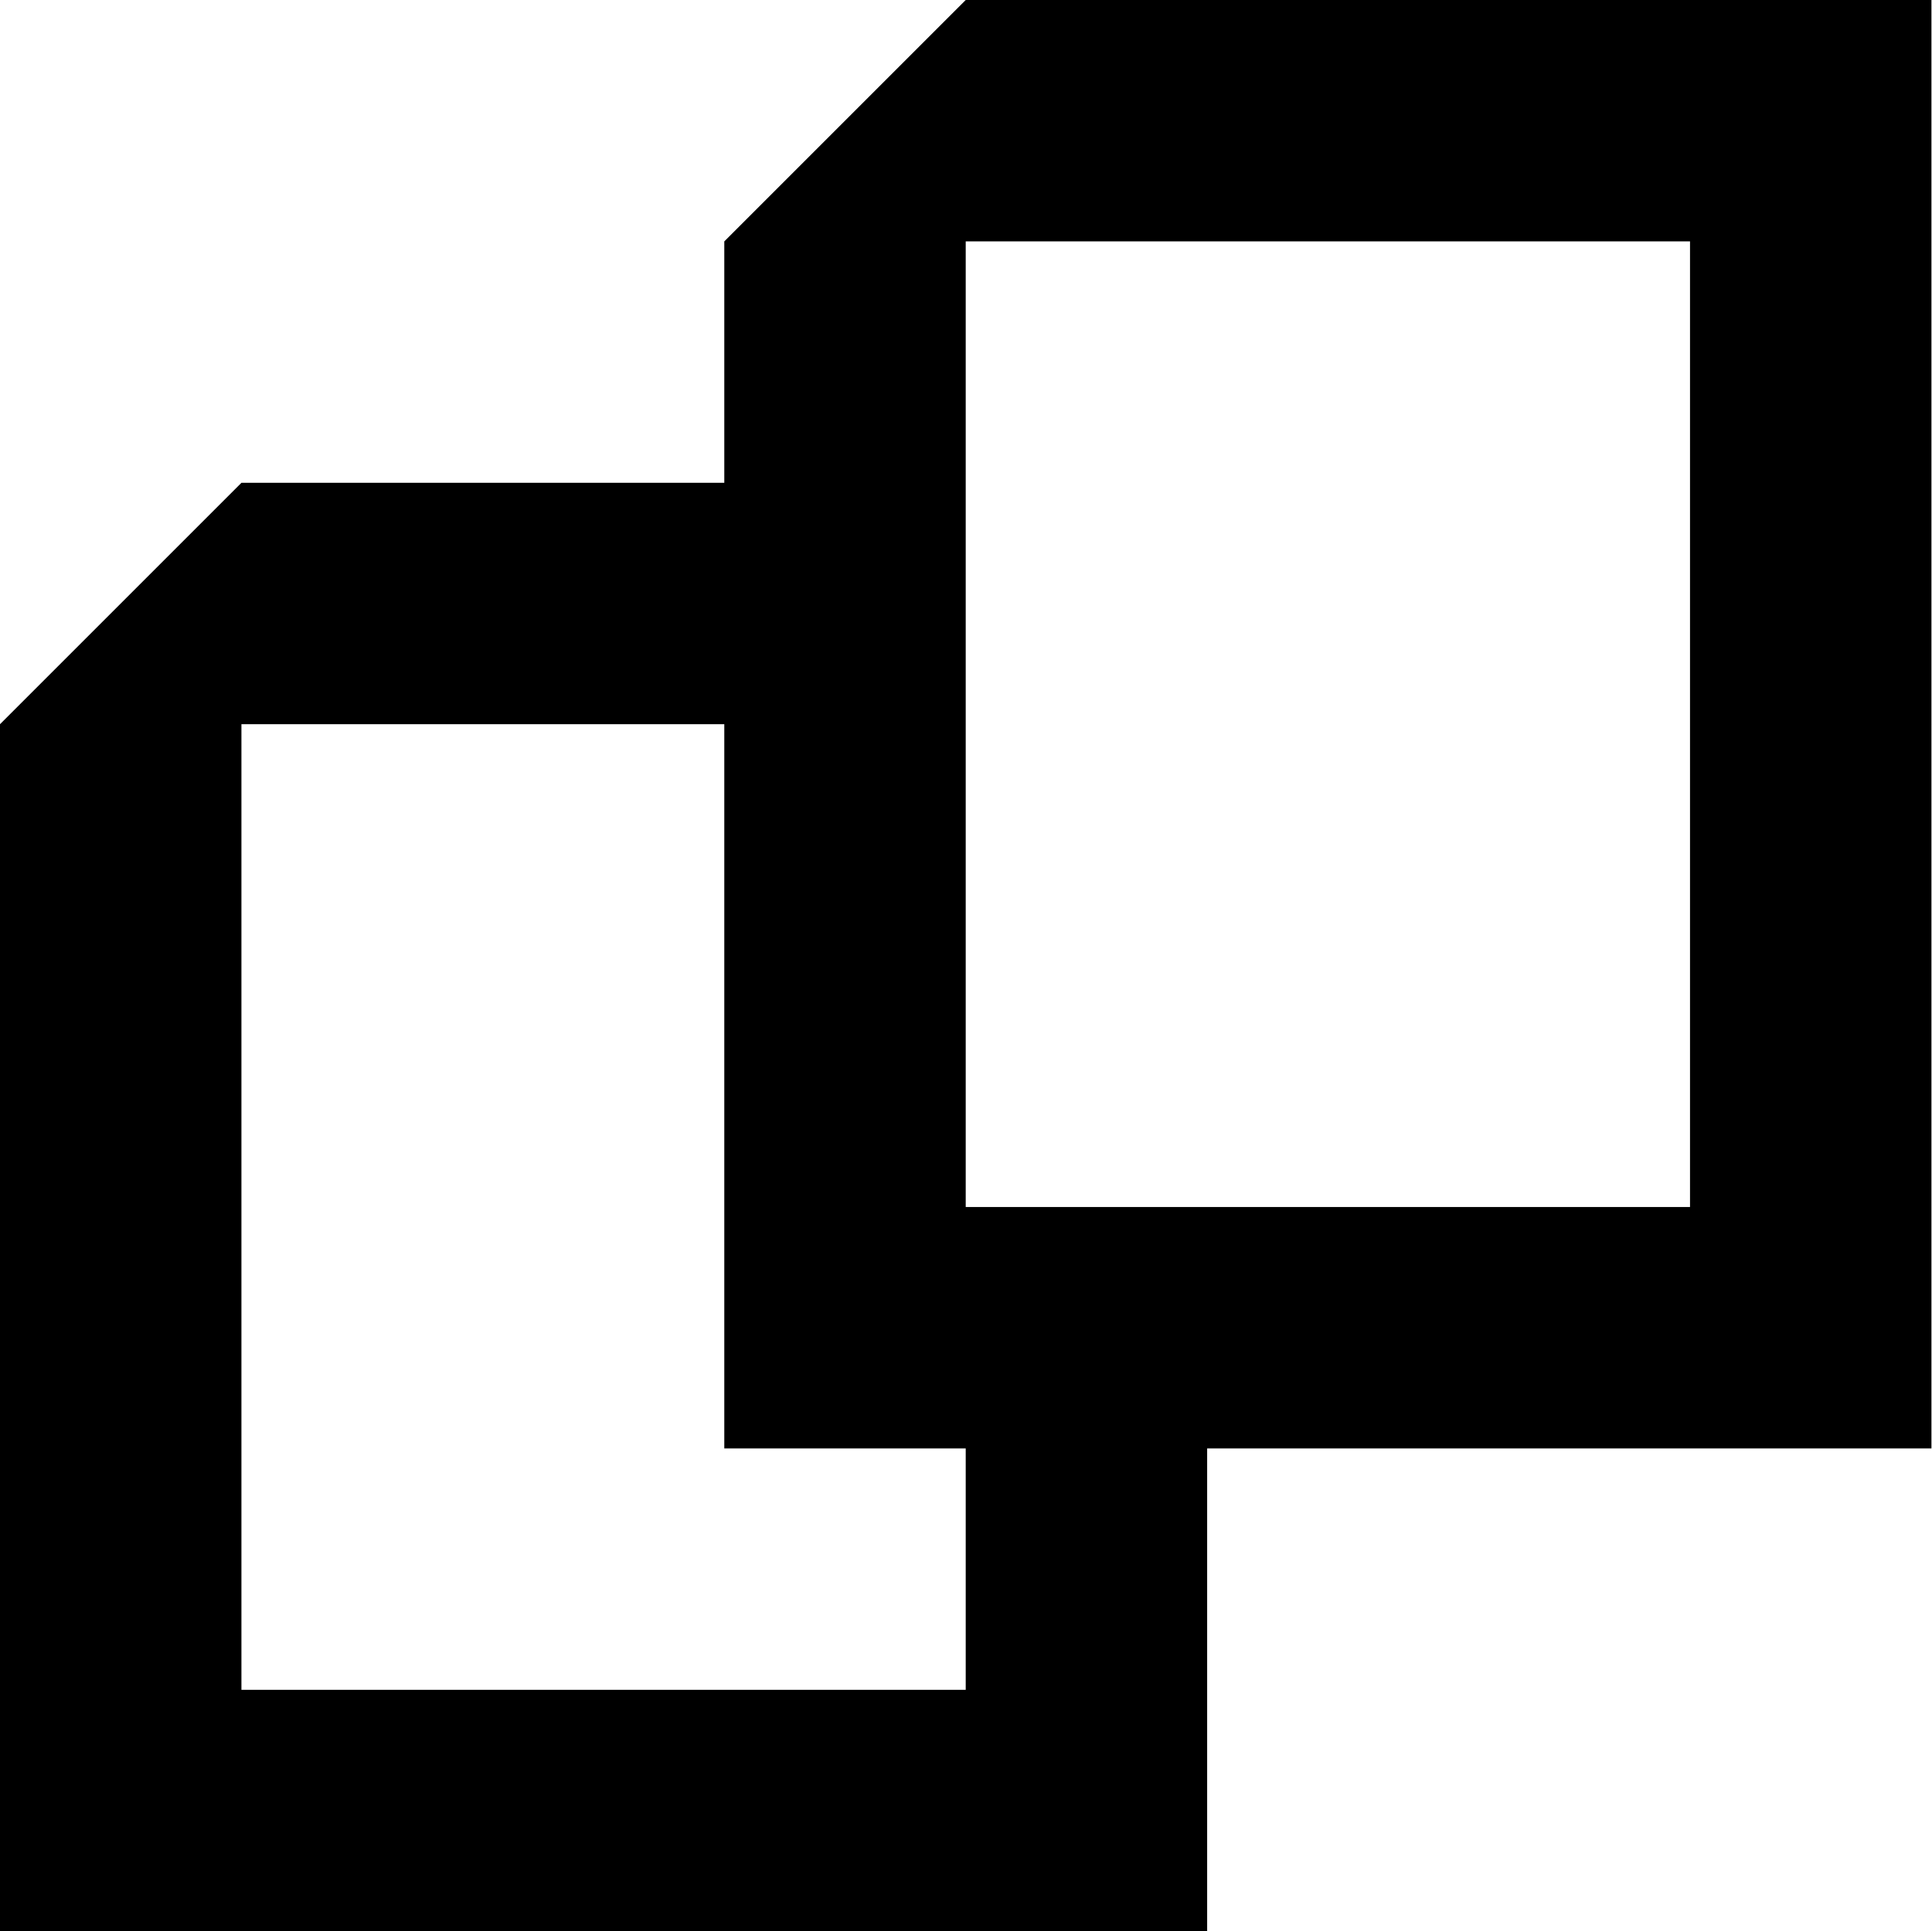 <svg xmlns="http://www.w3.org/2000/svg" viewBox="0 0 104.03 104"><title>digital-transformation</title><g id="Layer_2" data-name="Layer 2"><g id="Design"><path d="M52,0,39,13h0V26H13L0,39H0l0,65H65V78h39V0ZM13,91V39H39l0,39H52V91ZM91,65H52V13H91Z"/></g></g></svg>